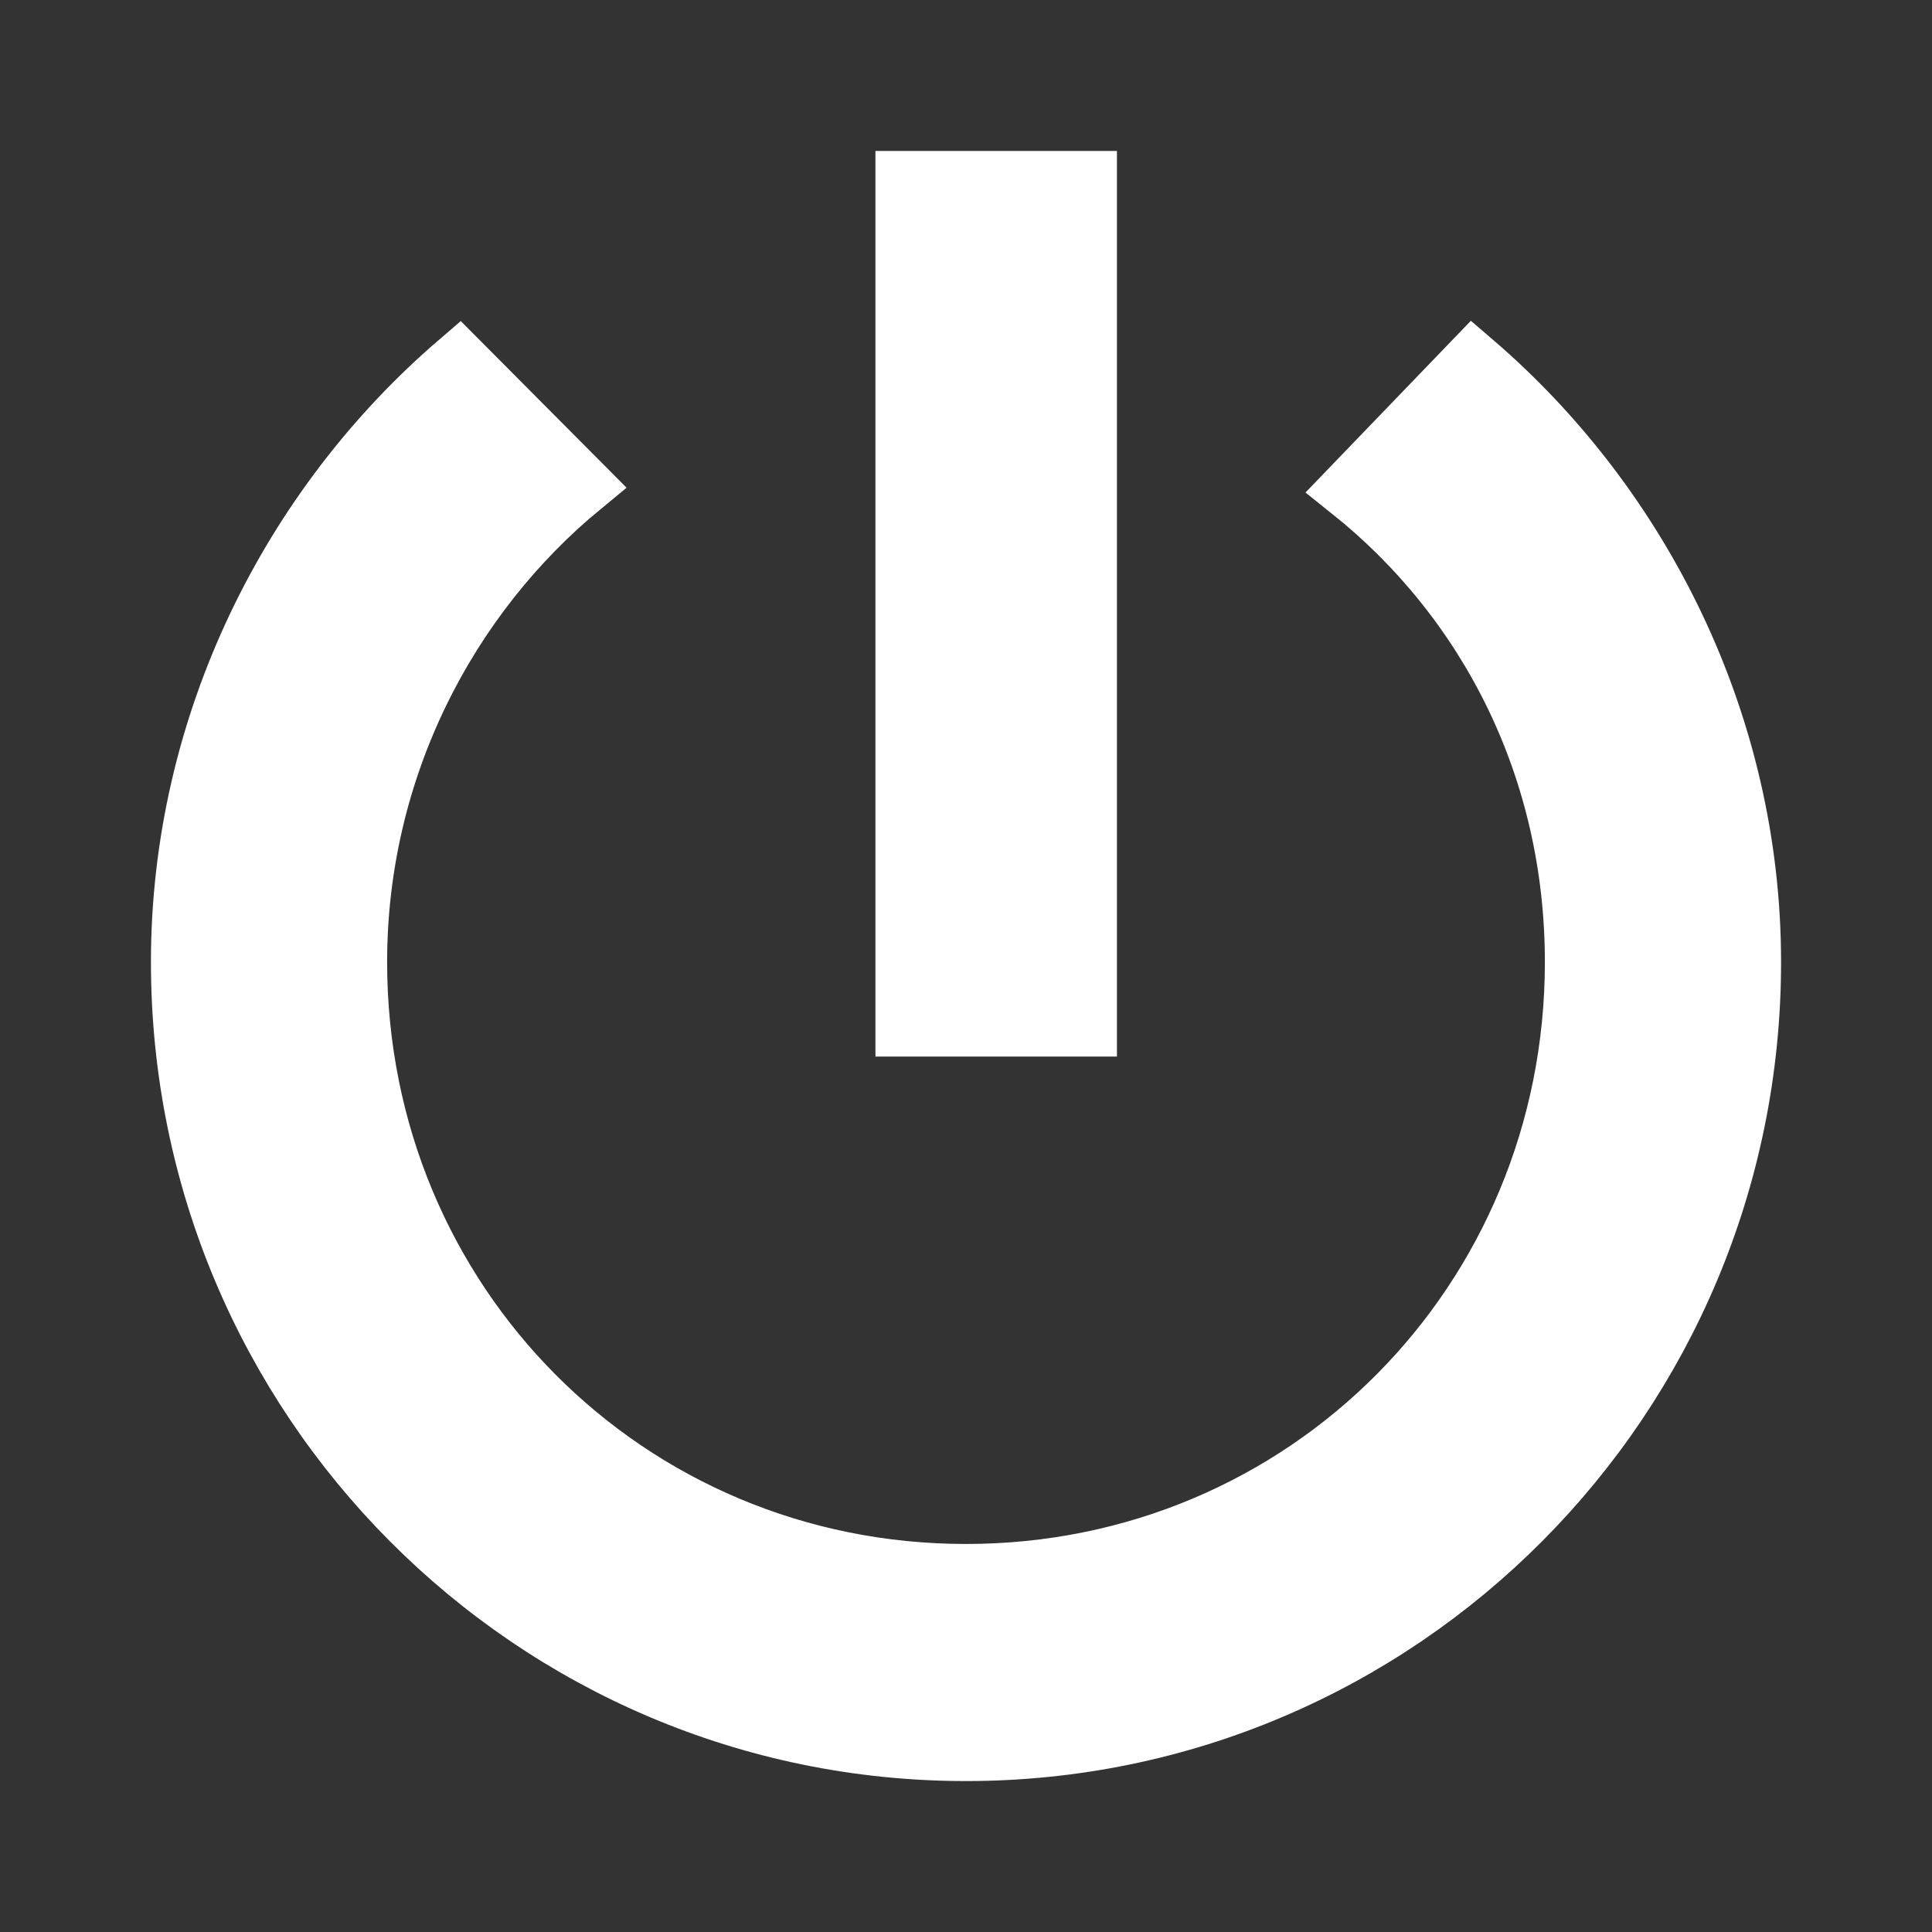 <?xml version="1.0" encoding="UTF-8"?>
<svg width="32px" height="32px" viewBox="0 0 32 32" version="1.1" xmlns="http://www.w3.org/2000/svg" xmlns:xlink="http://www.w3.org/1999/xlink">
    <rect x="0" y="0" width="32" height="32" fill="#333333" stroke="none"/>
    <g id="assets" stroke="none" stroke-width="1" fill="none" fill-rule="evenodd">
        <g id="logout">
            <rect id="Rectangle" x="0" y="0" width="32" height="32"></rect>
            <path d="M24.395,6 C27.171,8.382 29,11.988 29,15.935 C29,23.148 23.177,29 16,29 C8.823,29 3,23.148 3,15.935 C3,11.988 4.829,8.382 7.605,6 L9.636,8.041 C7.401,9.879 5.912,12.736 5.912,15.935 C5.912,21.584 10.381,26.073 16,26.073 C21.619,26.073 26.088,21.582 26.088,15.935 C26.088,12.737 24.667,9.947 22.364,8.109 L24.395,6 Z M18,3 L18,17 L15,17 L15,3 L18,3 Z" id="Shape" stroke="#FFFFFF" fill="#FFFFFF" fill-rule="nonzero"></path>
        </g>
    </g>
</svg>